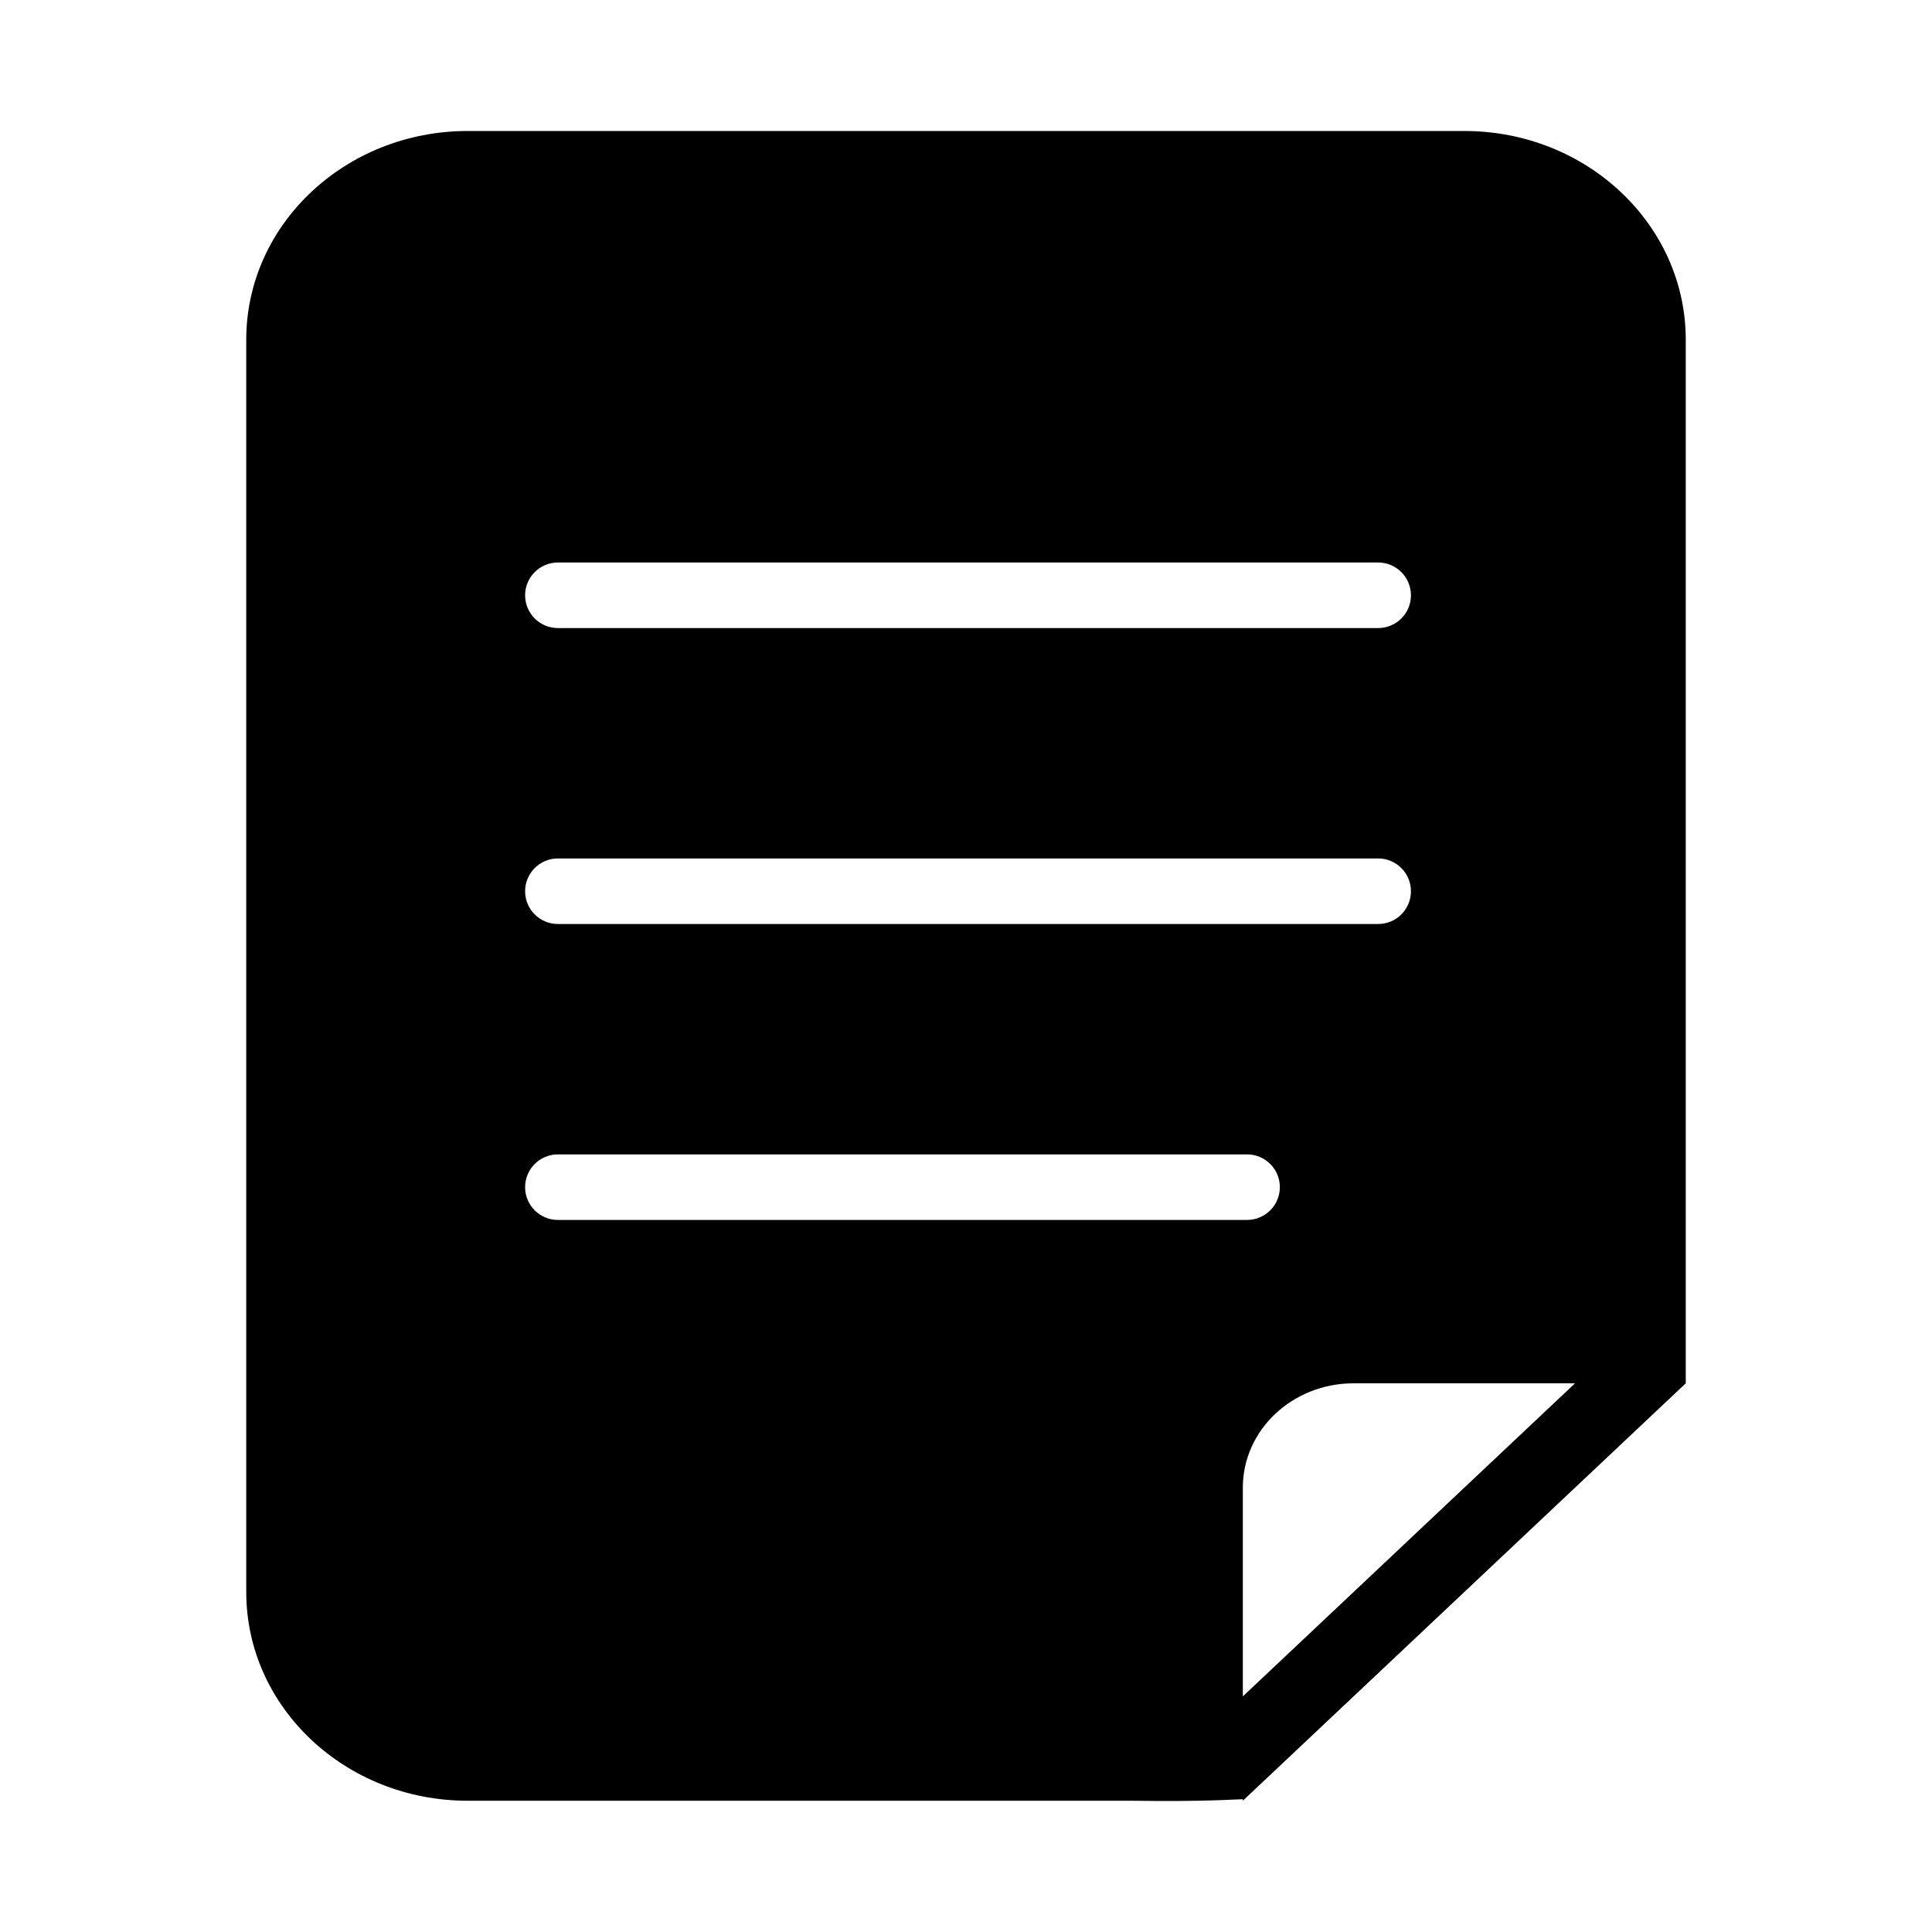 <?xml version="1.0" standalone="no"?><!DOCTYPE svg PUBLIC "-//W3C//DTD SVG 1.1//EN" "http://www.w3.org/Graphics/SVG/1.1/DTD/svg11.dtd"><svg class="icon" width="200px" height="200.00px" viewBox="0 0 1024 1024" version="1.1" xmlns="http://www.w3.org/2000/svg"><path d="M776.104 69.428H247.896c-64.82 0-117.38 49.529-117.38 110.625v663.752c0 61.095 52.56 110.625 117.38 110.625h352.14c39.295 0.581 54.904-0.803 58.689-0.803v0.803l234.758-221.248V180.053c0-61.096-52.552-110.625-117.379-110.625zM295.688 298.145h434.771c9.592-0.001 17.369 7.778 17.369 17.37 0 9.593-7.777 17.37-17.369 17.37H295.688c-9.595 0-17.37-7.777-17.37-17.37s7.775-17.37 17.37-17.37z m0 156.853h434.771c9.592 0 17.369 7.779 17.369 17.37 0 9.593-7.777 17.37-17.369 17.37H295.688c-9.595 0-17.37-7.777-17.37-17.37s7.775-17.37 17.37-17.37z m-0.001 191.593c-9.593 0-17.369-7.776-17.369-17.37 0-9.593 7.776-17.368 17.369-17.368h365.291c9.594 0 17.369 7.777 17.369 17.368 0 9.594-7.775 17.37-17.369 17.37H295.687z m363.039 252.526V788.492c0-30.563 26.293-55.311 58.689-55.311h117.379L658.726 899.117z" /></svg>